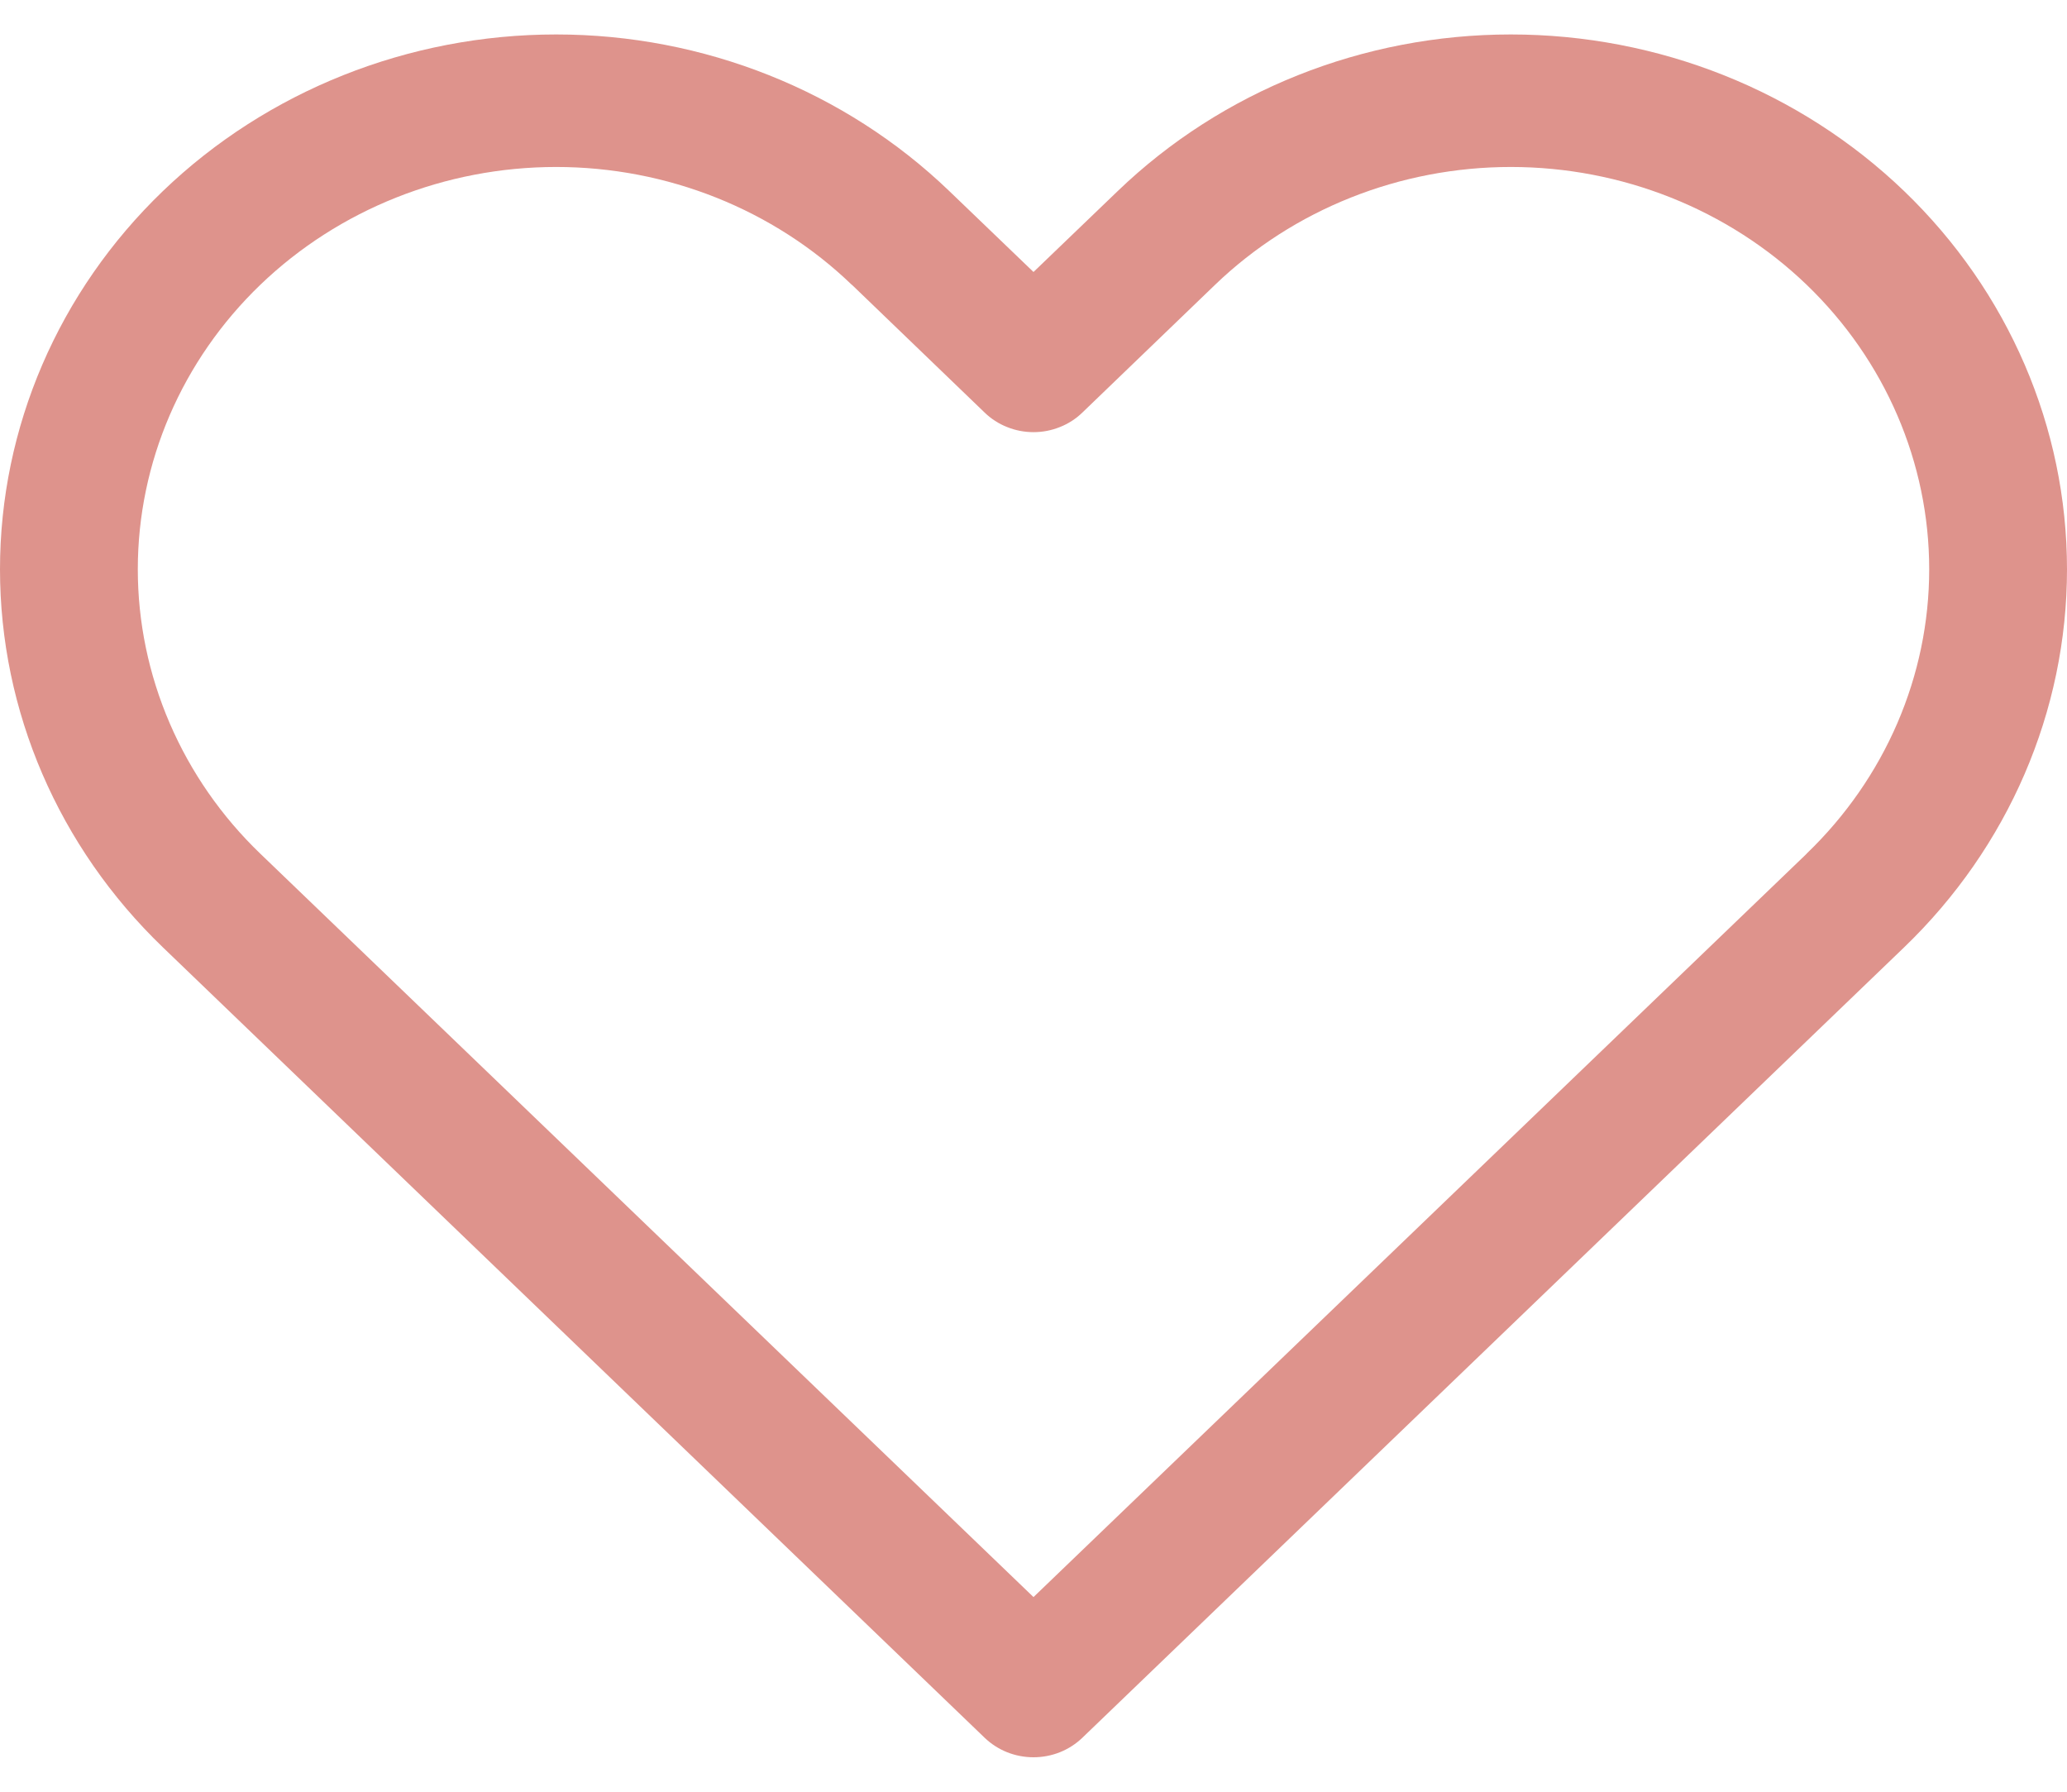 <svg width="30" height="26" viewBox="0 0 30 26" fill="none" xmlns="http://www.w3.org/2000/svg">
<path d="M15 24.537L14.292 25.218C14.385 25.307 14.495 25.378 14.617 25.427C14.738 25.475 14.868 25.5 15 25.5C15.132 25.5 15.262 25.475 15.383 25.427C15.505 25.378 15.615 25.307 15.708 25.218L15 24.537ZM15 5.307L14.292 5.988C14.385 6.078 14.495 6.149 14.617 6.197C14.738 6.246 14.868 6.271 15 6.271C15.132 6.271 15.262 6.246 15.383 6.197C15.505 6.149 15.615 6.078 15.708 5.988L15 5.307ZM15.708 23.856L3.778 12.388L2.364 13.747L14.292 25.218L15.708 23.856ZM26.222 12.388L14.292 23.856L15.708 25.218L27.636 13.747L26.222 12.388ZM12.364 4.132L14.292 5.988L15.708 4.627L13.778 2.773L12.364 4.132ZM15.708 5.988L17.636 4.132L16.222 2.773L14.292 4.627L15.708 5.988ZM21.928 0.5C19.788 0.5 17.736 1.317 16.222 2.773L17.636 4.132C18.774 3.038 20.318 2.423 21.928 2.423V0.5ZM28 8.261C28 9.809 27.36 11.293 26.22 12.388L27.636 13.747C29.149 12.292 30 10.319 30 8.261H28ZM30 8.261C30 6.203 29.15 4.229 27.636 2.773C26.122 1.318 24.069 0.5 21.928 0.5V2.423C23.538 2.423 25.083 3.038 26.222 4.133C27.36 5.228 28 6.713 28 8.261H30ZM8.072 2.423C9.682 2.423 11.226 3.038 12.364 4.134L13.778 2.773C12.265 1.318 10.212 0.5 8.072 0.5V2.423ZM2 8.261C2 6.713 2.64 5.228 3.778 4.133C4.917 3.038 6.462 2.423 8.072 2.423V0.5C5.931 0.5 3.878 1.318 2.364 2.773C0.85 4.229 0 6.203 0 8.261H2ZM3.778 12.388C3.214 11.846 2.768 11.203 2.463 10.495C2.158 9.787 2 9.028 2 8.261H0C0 10.319 0.85 12.291 2.364 13.747L3.778 12.388Z" fill="#DE938C"/>
</svg>

